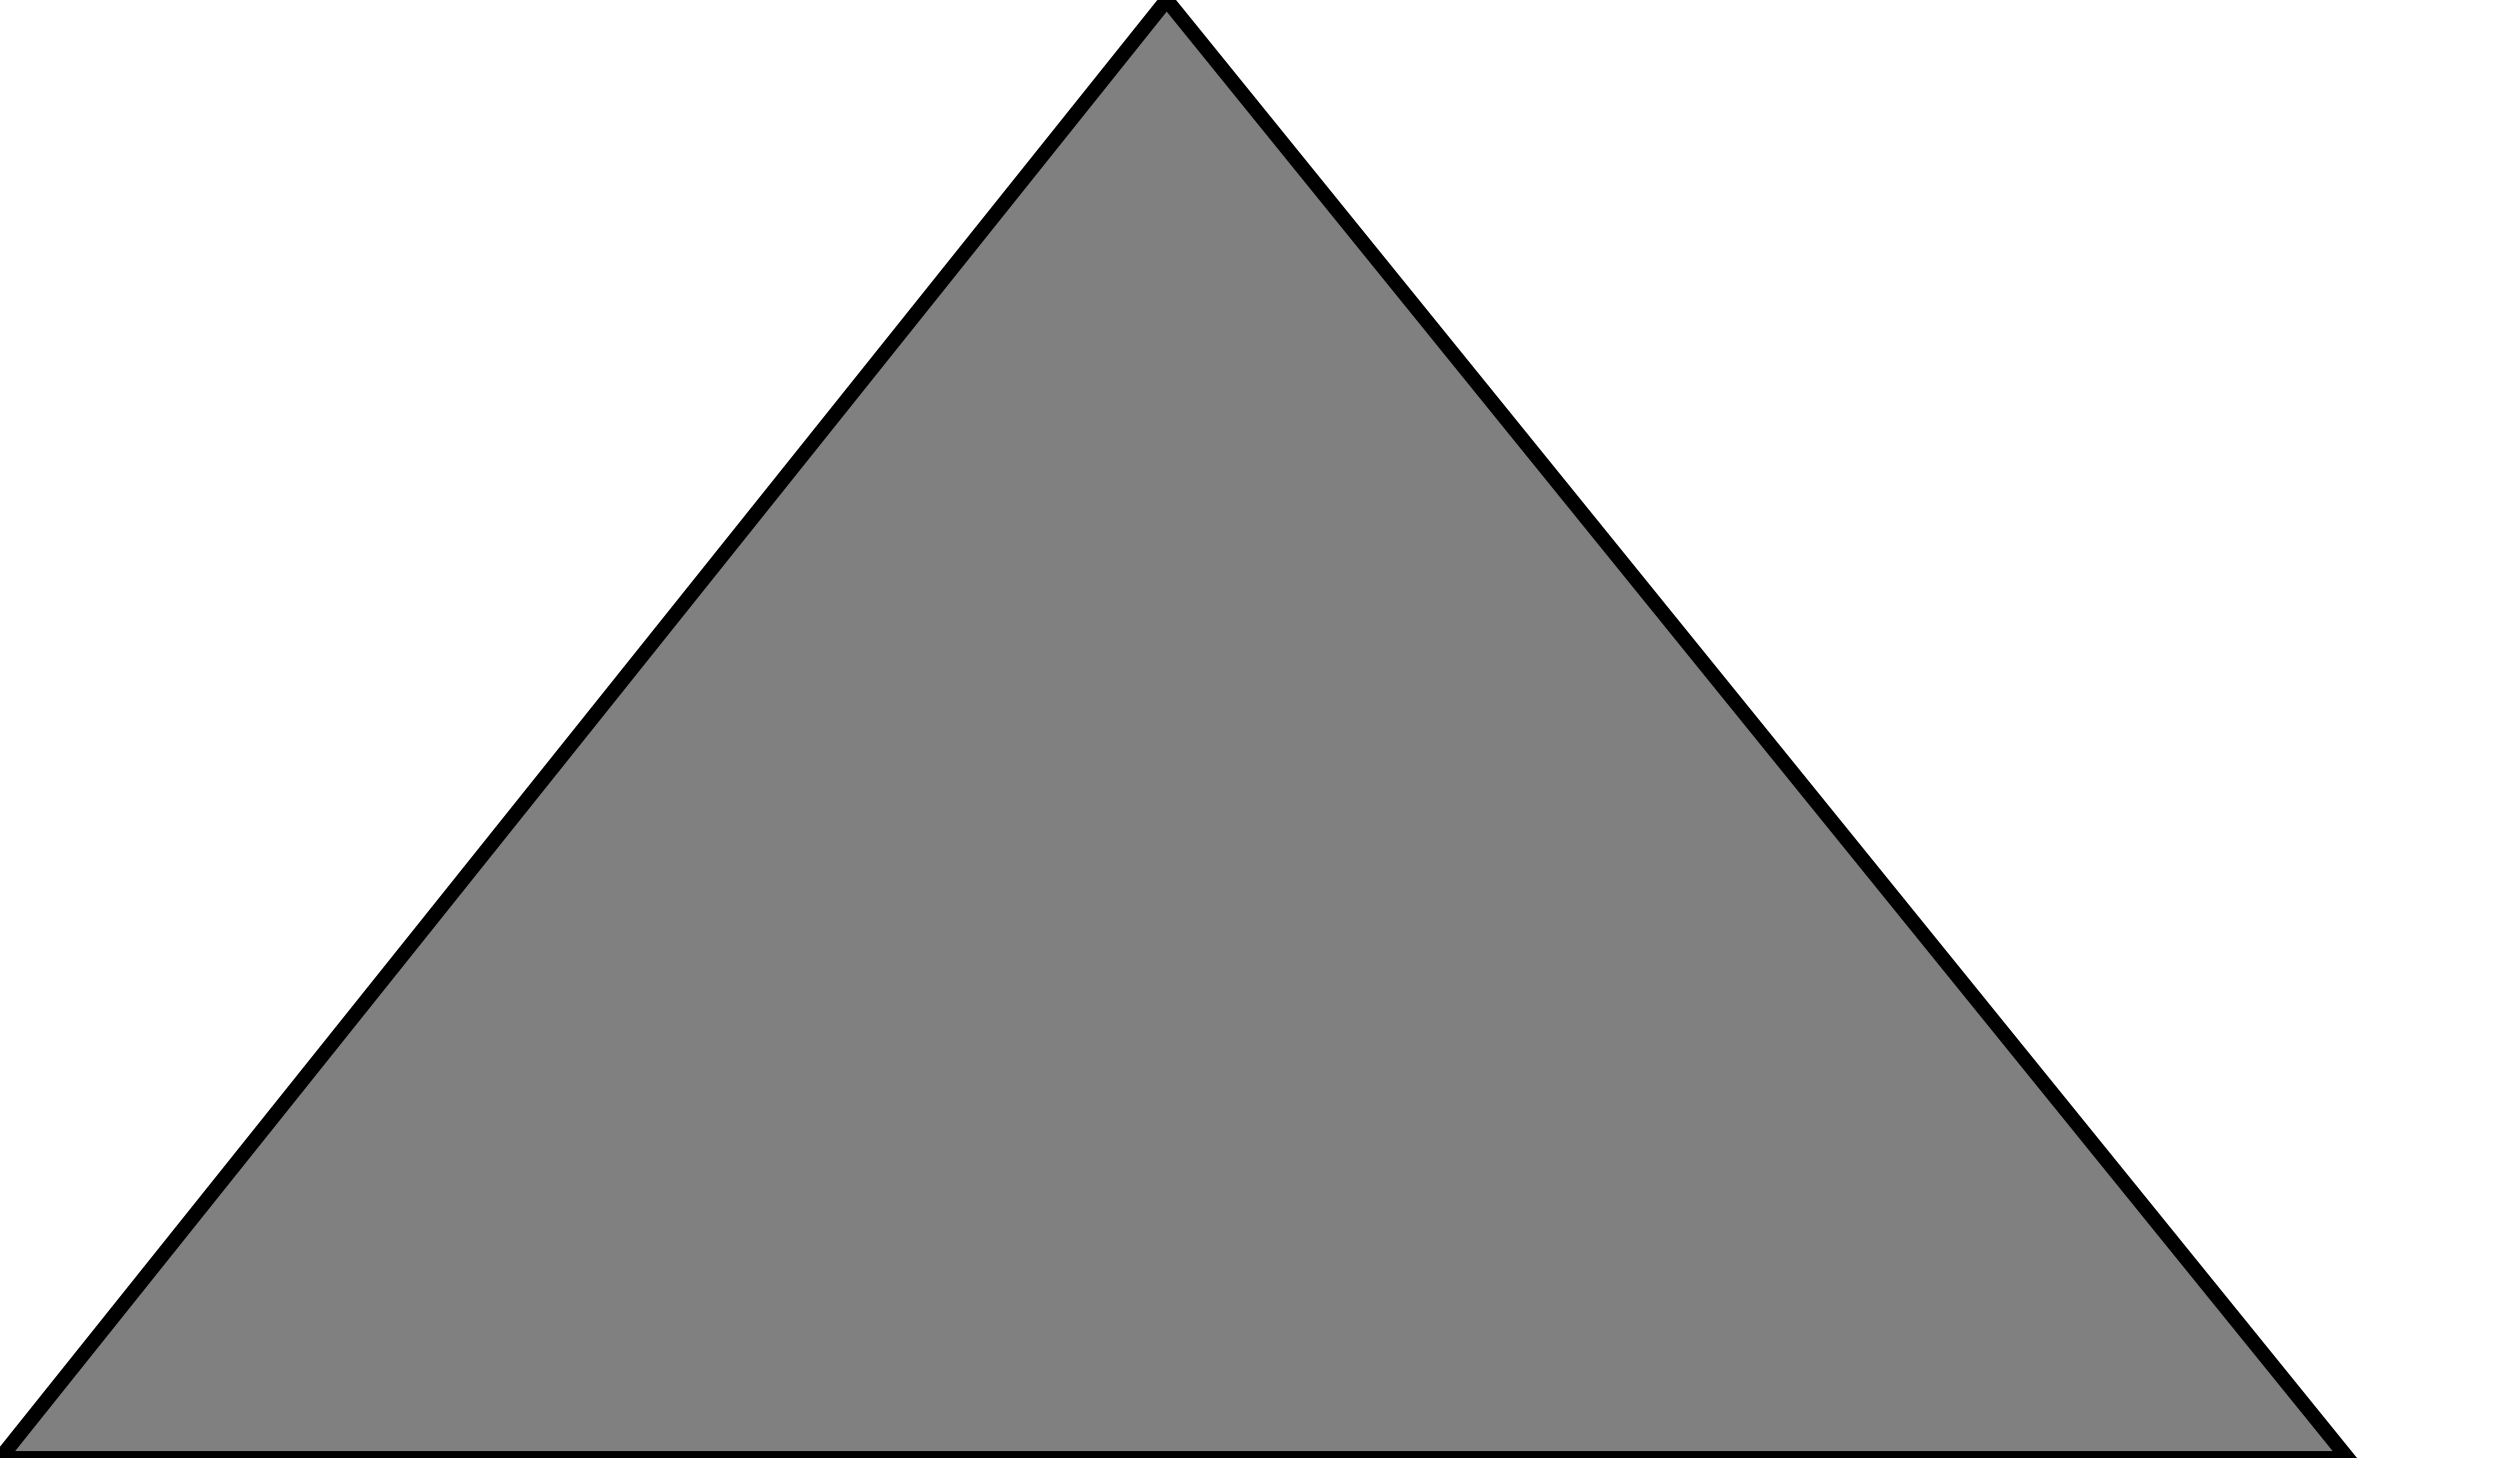 <?xml version="1.0" encoding="utf-8"?>
<svg version="1.1" id="Layer_1" xmlns="http://www.w3.org/2000/svg" xmlns:xlink="http://www.w3.org/1999/xlink"
	 width="12px" height="7px" viewBox="0 0 161 100" preserveAspectRatio="true">
  <polygon points="0,100 80,0 161,100" style="fill:grey;stroke:black;stroke-width:1" />
</svg>
